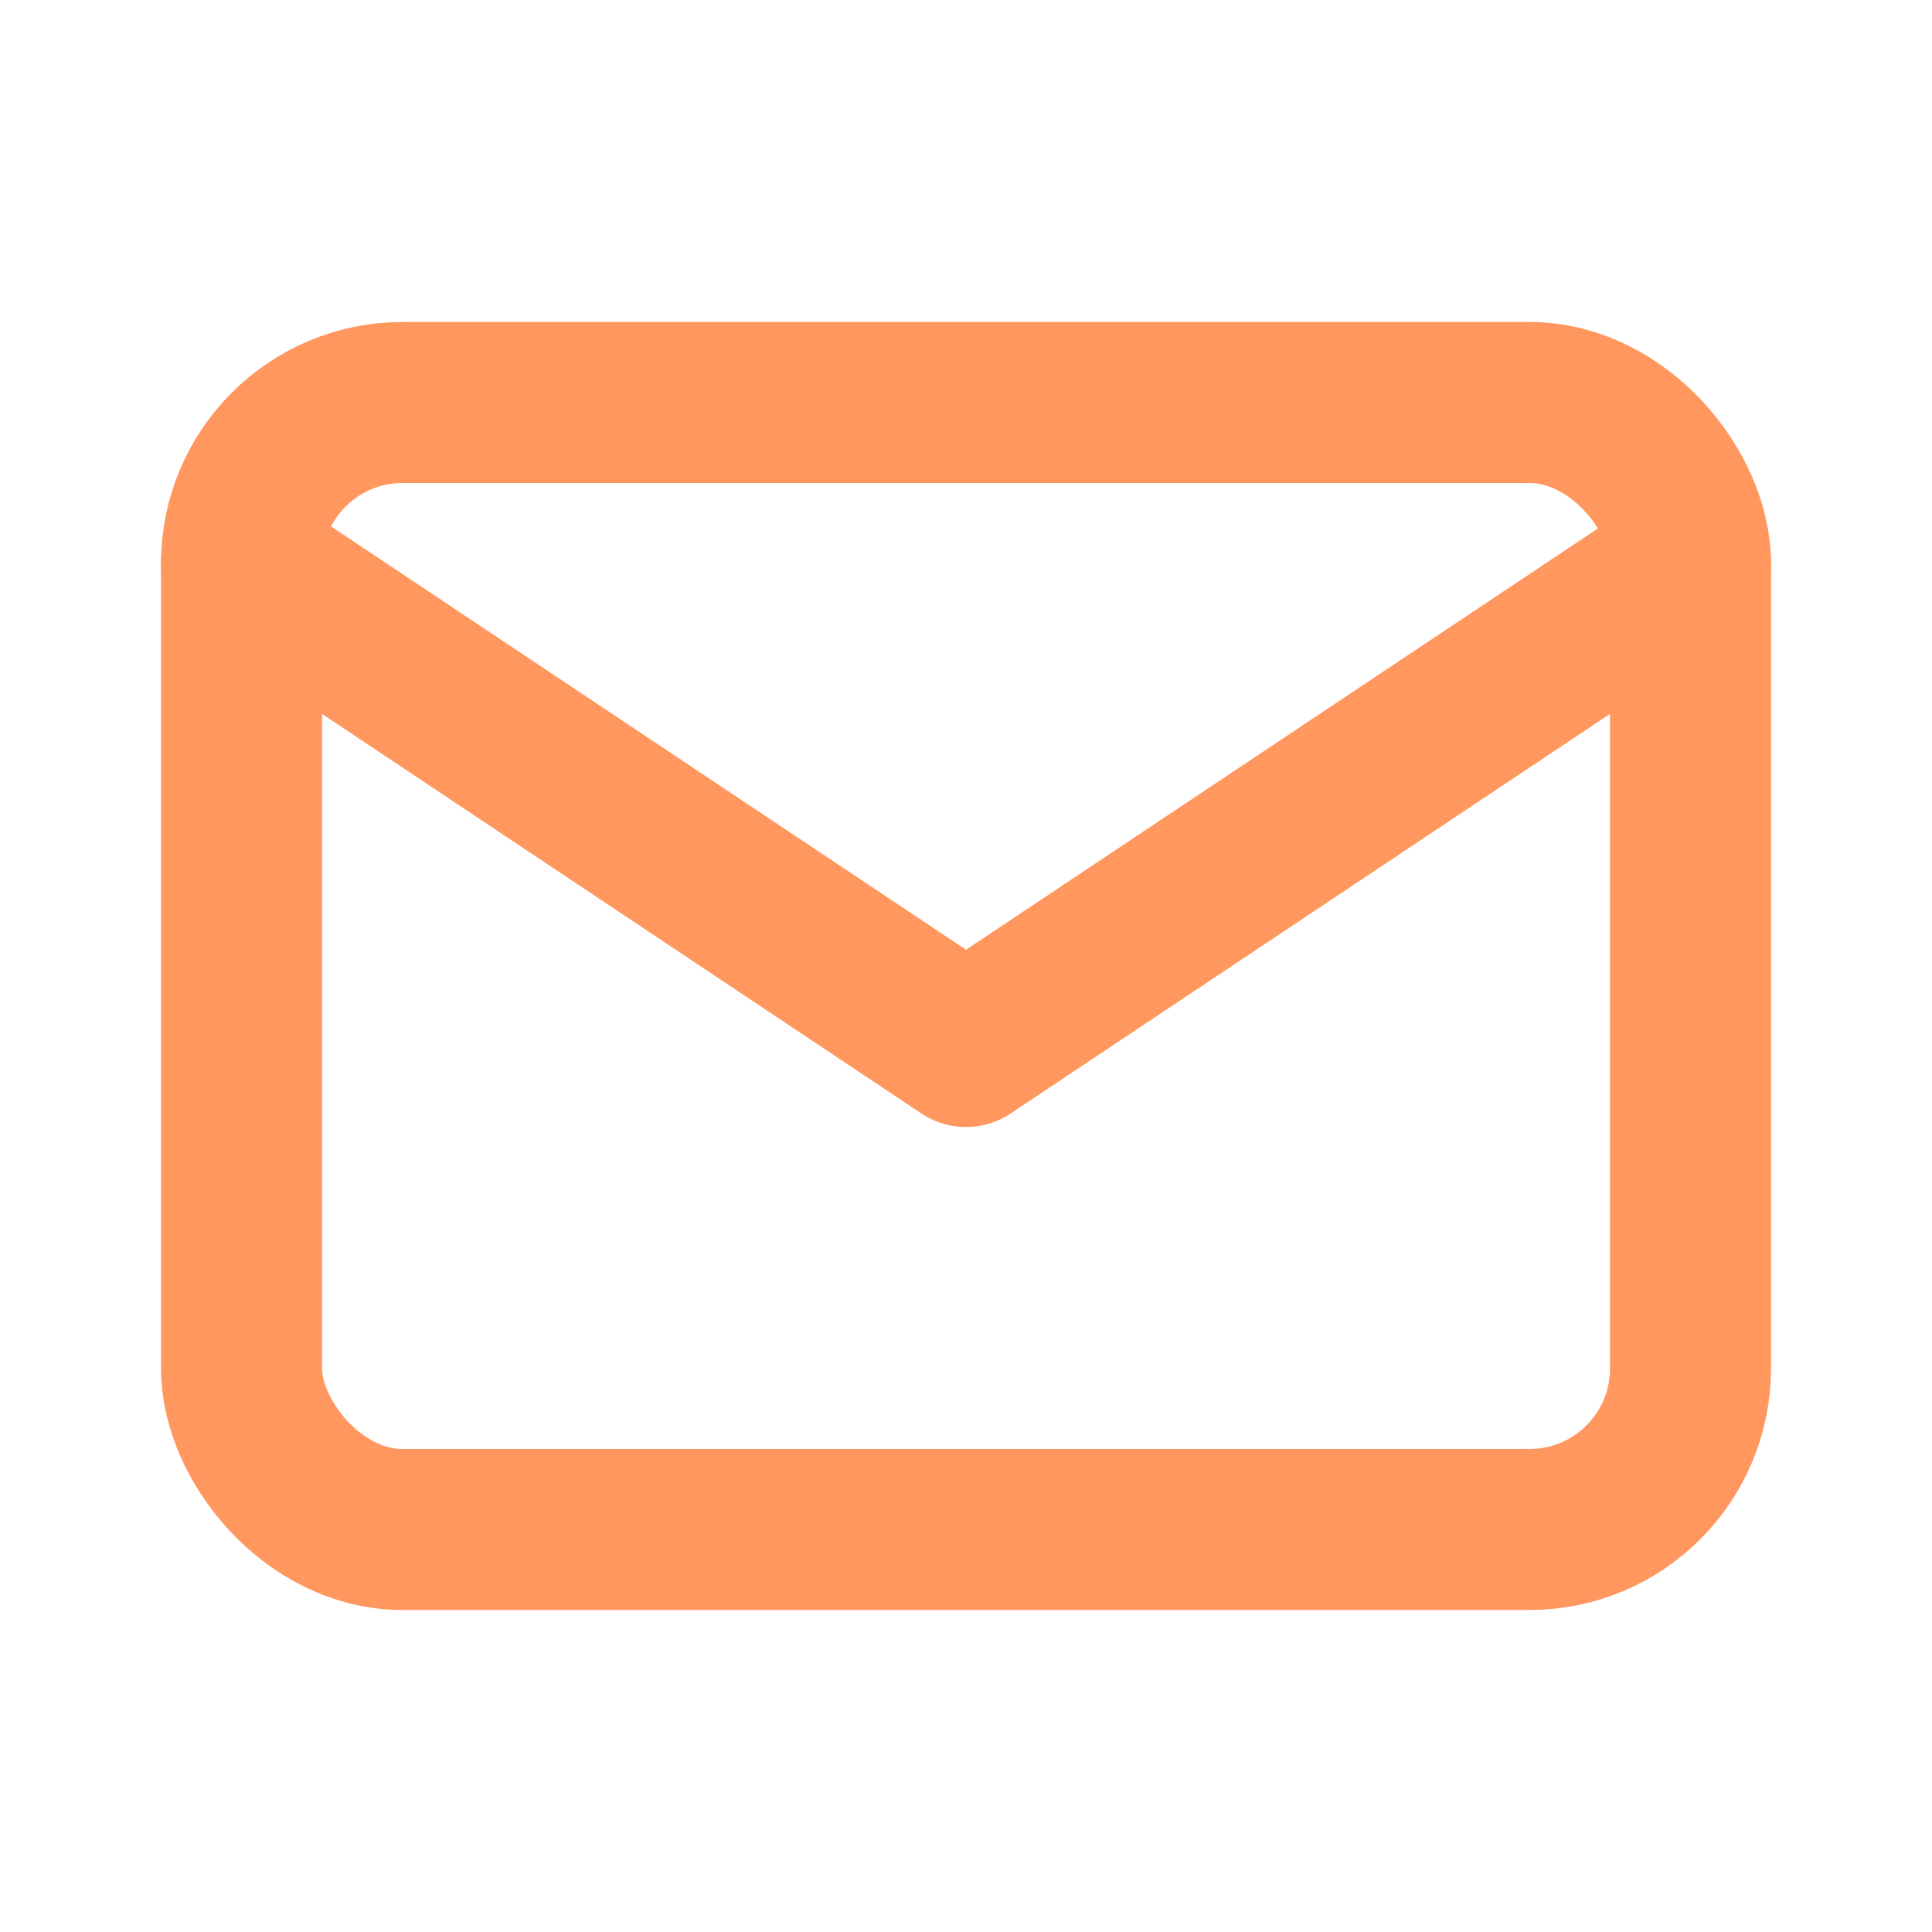 <svg id="Group_19829" data-name="Group 19829" xmlns="http://www.w3.org/2000/svg" width="24" height="24" viewBox="0 0 24 24">
  <path id="Path_56821" data-name="Path 56821" d="M0,0H24V24H0Z" fill="none"/>
  <rect id="Rectangle_7338" data-name="Rectangle 7338" width="18" height="14" rx="2" transform="translate(3 5)" fill="none" stroke="#ff975f" stroke-linecap="round" stroke-linejoin="round" stroke-width="2"/>
  <path id="Path_56822" data-name="Path 56822" d="M3,7l9,6,9-6" fill="none" stroke="#ff975f" stroke-linecap="round" stroke-linejoin="round" stroke-width="2"/>
</svg>
